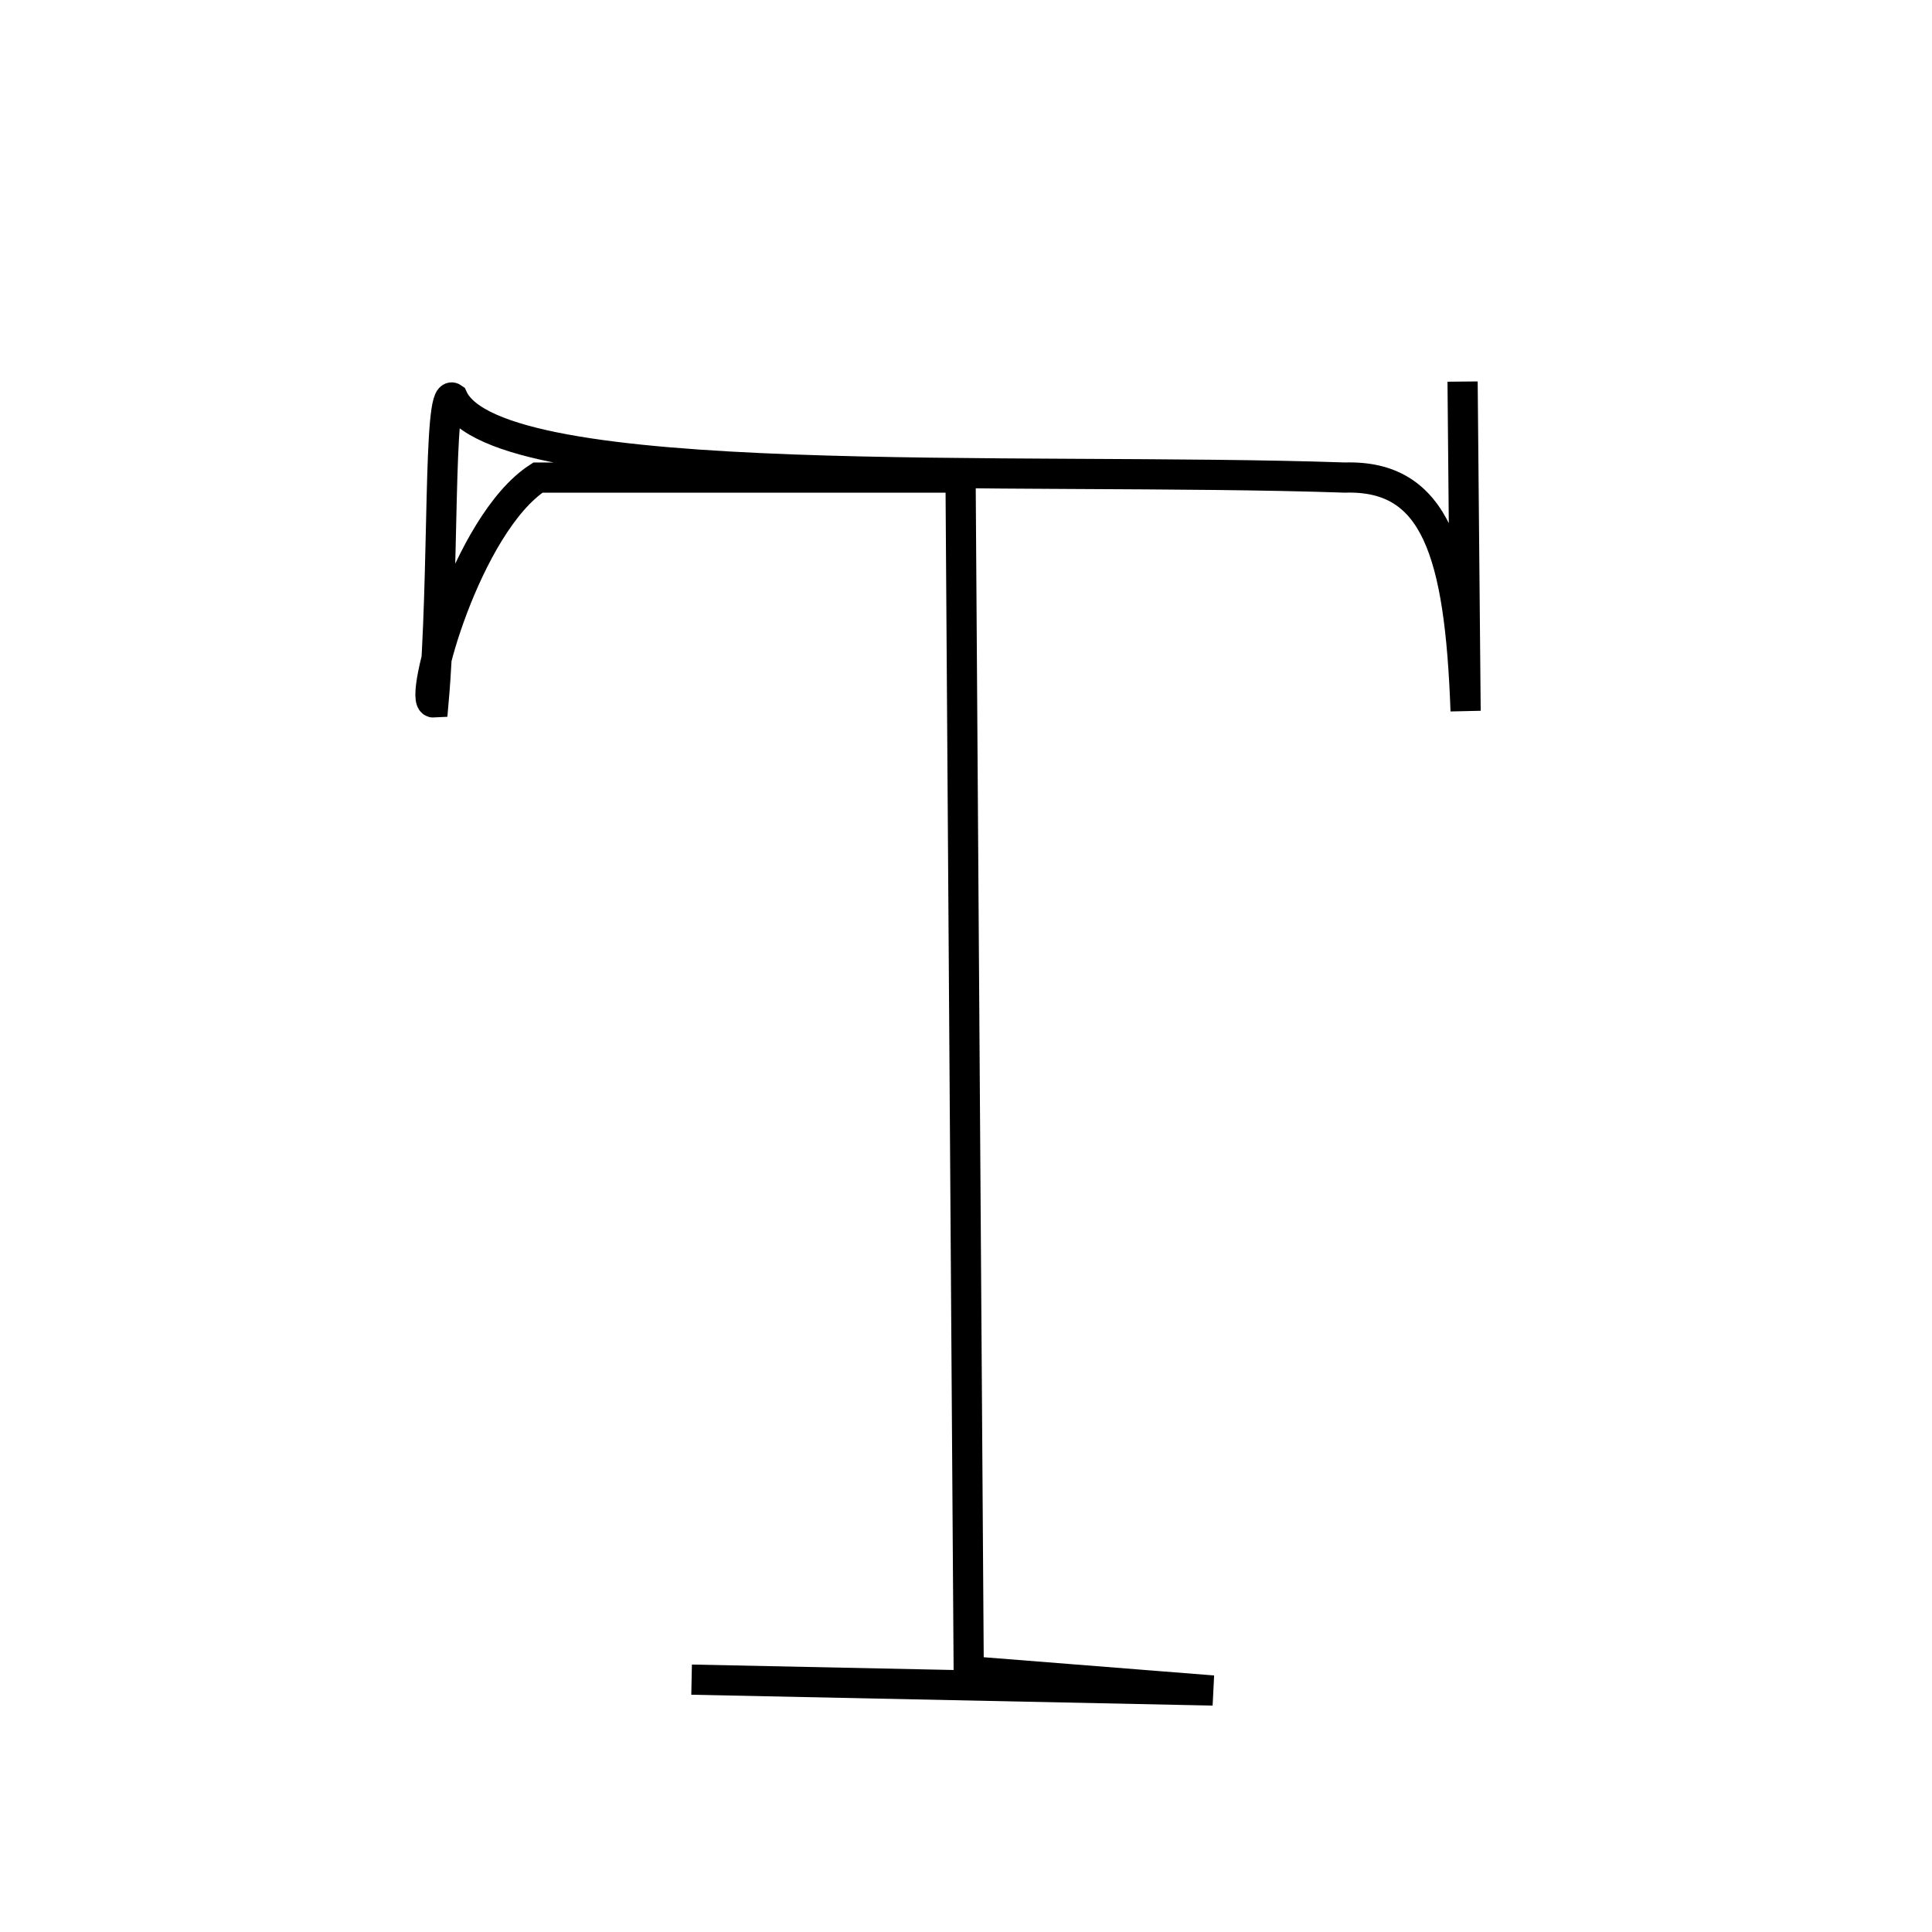 <?xml version="1.0" encoding="UTF-8" standalone="no"?>
<!DOCTYPE svg PUBLIC "-//W3C//DTD SVG 20010904//EN"
              "http://www.w3.org/TR/2001/REC-SVG-20010904/DTD/svg10.dtd">

<svg xmlns="http://www.w3.org/2000/svg"
     width="0.213in" height="0.213in"
     viewBox="0 0 64 64">
  <path id="Tau-upper"
        fill="none" stroke="black" stroke-width="1"
        d="M 22.91,55.64
           C 22.91,55.64 40.18,56.00 40.18,56.00
             40.18,56.00 32.09,55.36 32.09,55.36
             32.09,55.36 31.82,15.82 31.82,15.82
             31.82,15.82 17.82,15.82 17.82,15.82
             15.45,17.36 13.83,23.30 14.36,23.27
             14.73,19.09 14.50,12.83 15.00,13.18
             16.45,16.36 33.73,15.45 44.55,15.82
             47.55,15.73 48.36,18.27 48.55,23.55
             48.55,23.55 48.45,12.64 48.45,12.64" />
</svg>
